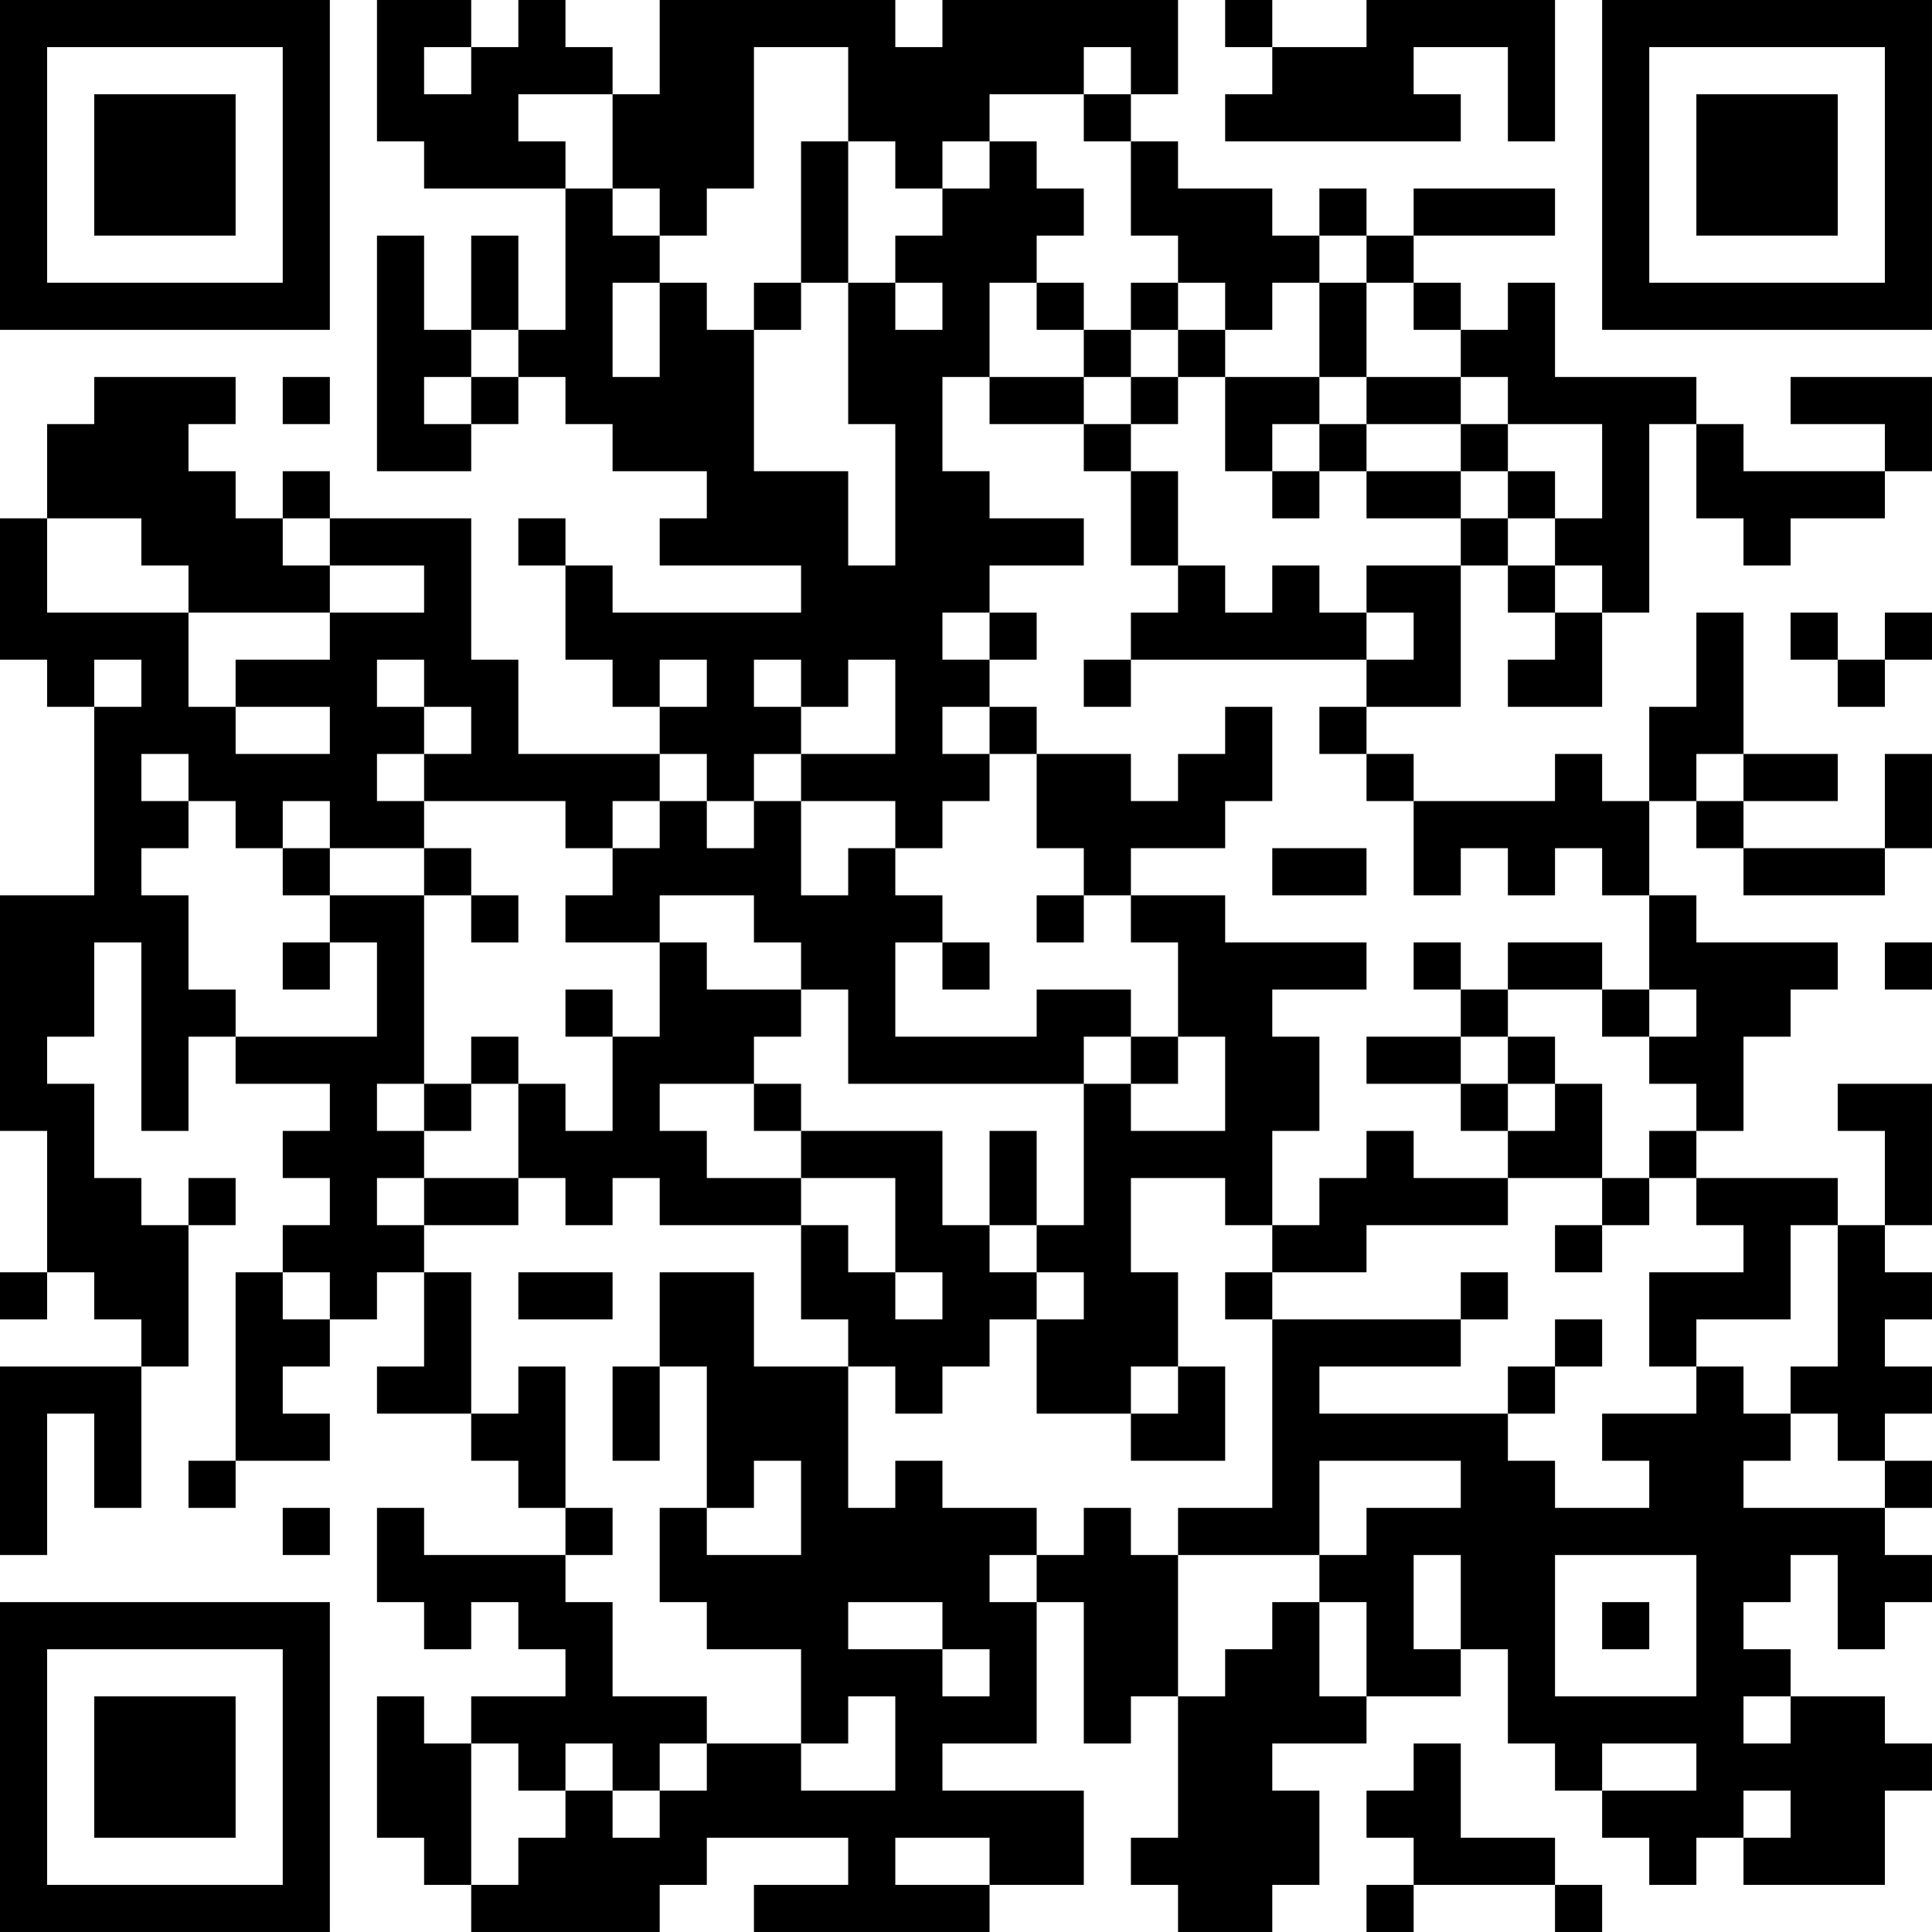 <?xml version="1.0" encoding="UTF-8"?>
<svg xmlns="http://www.w3.org/2000/svg" version="1.1" width="200" height="200" viewBox="0 0 200 200"><rect x="0" y="0" width="200" height="200" fill="#ffffff"/><g transform="scale(4.878)"><g transform="translate(0,0)"><path fill-rule="evenodd" d="M8 0L8 3L9 3L9 4L12 4L12 7L11 7L11 5L10 5L10 7L9 7L9 5L8 5L8 10L10 10L10 9L11 9L11 8L12 8L12 9L13 9L13 10L15 10L15 11L14 11L14 12L17 12L17 13L13 13L13 12L12 12L12 11L11 11L11 12L12 12L12 14L13 14L13 15L14 15L14 16L11 16L11 14L10 14L10 11L7 11L7 10L6 10L6 11L5 11L5 10L4 10L4 9L5 9L5 8L2 8L2 9L1 9L1 11L0 11L0 14L1 14L1 15L2 15L2 19L0 19L0 24L1 24L1 27L0 27L0 28L1 28L1 27L2 27L2 28L3 28L3 29L0 29L0 33L1 33L1 30L2 30L2 32L3 32L3 29L4 29L4 26L5 26L5 25L4 25L4 26L3 26L3 25L2 25L2 23L1 23L1 22L2 22L2 20L3 20L3 24L4 24L4 22L5 22L5 23L7 23L7 24L6 24L6 25L7 25L7 26L6 26L6 27L5 27L5 31L4 31L4 32L5 32L5 31L7 31L7 30L6 30L6 29L7 29L7 28L8 28L8 27L9 27L9 29L8 29L8 30L10 30L10 31L11 31L11 32L12 32L12 33L9 33L9 32L8 32L8 34L9 34L9 35L10 35L10 34L11 34L11 35L12 35L12 36L10 36L10 37L9 37L9 36L8 36L8 39L9 39L9 40L10 40L10 41L14 41L14 40L15 40L15 39L18 39L18 40L16 40L16 41L21 41L21 40L23 40L23 38L20 38L20 37L22 37L22 34L23 34L23 37L24 37L24 36L25 36L25 39L24 39L24 40L25 40L25 41L27 41L27 40L28 40L28 38L27 38L27 37L29 37L29 36L31 36L31 35L32 35L32 37L33 37L33 38L34 38L34 39L35 39L35 40L36 40L36 39L37 39L37 40L40 40L40 38L41 38L41 37L40 37L40 36L38 36L38 35L37 35L37 34L38 34L38 33L39 33L39 35L40 35L40 34L41 34L41 33L40 33L40 32L41 32L41 31L40 31L40 30L41 30L41 29L40 29L40 28L41 28L41 27L40 27L40 26L41 26L41 23L39 23L39 24L40 24L40 26L39 26L39 25L36 25L36 24L37 24L37 22L38 22L38 21L39 21L39 20L36 20L36 19L35 19L35 17L36 17L36 18L37 18L37 19L40 19L40 18L41 18L41 16L40 16L40 18L37 18L37 17L39 17L39 16L37 16L37 13L36 13L36 15L35 15L35 17L34 17L34 16L33 16L33 17L30 17L30 16L29 16L29 15L31 15L31 12L32 12L32 13L33 13L33 14L32 14L32 15L34 15L34 13L35 13L35 9L36 9L36 11L37 11L37 12L38 12L38 11L40 11L40 10L41 10L41 8L38 8L38 9L40 9L40 10L37 10L37 9L36 9L36 8L33 8L33 6L32 6L32 7L31 7L31 6L30 6L30 5L33 5L33 4L30 4L30 5L29 5L29 4L28 4L28 5L27 5L27 4L25 4L25 3L24 3L24 2L25 2L25 0L20 0L20 1L19 1L19 0L14 0L14 2L13 2L13 1L12 1L12 0L11 0L11 1L10 1L10 0ZM26 0L26 1L27 1L27 2L26 2L26 3L31 3L31 2L30 2L30 1L32 1L32 3L33 3L33 0L29 0L29 1L27 1L27 0ZM9 1L9 2L10 2L10 1ZM16 1L16 4L15 4L15 5L14 5L14 4L13 4L13 2L11 2L11 3L12 3L12 4L13 4L13 5L14 5L14 6L13 6L13 8L14 8L14 6L15 6L15 7L16 7L16 10L18 10L18 12L19 12L19 9L18 9L18 6L19 6L19 7L20 7L20 6L19 6L19 5L20 5L20 4L21 4L21 3L22 3L22 4L23 4L23 5L22 5L22 6L21 6L21 8L20 8L20 10L21 10L21 11L23 11L23 12L21 12L21 13L20 13L20 14L21 14L21 15L20 15L20 16L21 16L21 17L20 17L20 18L19 18L19 17L17 17L17 16L19 16L19 14L18 14L18 15L17 15L17 14L16 14L16 15L17 15L17 16L16 16L16 17L15 17L15 16L14 16L14 17L13 17L13 18L12 18L12 17L9 17L9 16L10 16L10 15L9 15L9 14L8 14L8 15L9 15L9 16L8 16L8 17L9 17L9 18L7 18L7 17L6 17L6 18L5 18L5 17L4 17L4 16L3 16L3 17L4 17L4 18L3 18L3 19L4 19L4 21L5 21L5 22L8 22L8 20L7 20L7 19L9 19L9 23L8 23L8 24L9 24L9 25L8 25L8 26L9 26L9 27L10 27L10 30L11 30L11 29L12 29L12 32L13 32L13 33L12 33L12 34L13 34L13 36L15 36L15 37L14 37L14 38L13 38L13 37L12 37L12 38L11 38L11 37L10 37L10 40L11 40L11 39L12 39L12 38L13 38L13 39L14 39L14 38L15 38L15 37L17 37L17 38L19 38L19 36L18 36L18 37L17 37L17 35L15 35L15 34L14 34L14 32L15 32L15 33L17 33L17 31L16 31L16 32L15 32L15 29L14 29L14 27L16 27L16 29L18 29L18 32L19 32L19 31L20 31L20 32L22 32L22 33L21 33L21 34L22 34L22 33L23 33L23 32L24 32L24 33L25 33L25 36L26 36L26 35L27 35L27 34L28 34L28 36L29 36L29 34L28 34L28 33L29 33L29 32L31 32L31 31L28 31L28 33L25 33L25 32L27 32L27 28L31 28L31 29L28 29L28 30L32 30L32 31L33 31L33 32L35 32L35 31L34 31L34 30L36 30L36 29L37 29L37 30L38 30L38 31L37 31L37 32L40 32L40 31L39 31L39 30L38 30L38 29L39 29L39 26L38 26L38 28L36 28L36 29L35 29L35 27L37 27L37 26L36 26L36 25L35 25L35 24L36 24L36 23L35 23L35 22L36 22L36 21L35 21L35 19L34 19L34 18L33 18L33 19L32 19L32 18L31 18L31 19L30 19L30 17L29 17L29 16L28 16L28 15L29 15L29 14L30 14L30 13L29 13L29 12L31 12L31 11L32 11L32 12L33 12L33 13L34 13L34 12L33 12L33 11L34 11L34 9L32 9L32 8L31 8L31 7L30 7L30 6L29 6L29 5L28 5L28 6L27 6L27 7L26 7L26 6L25 6L25 5L24 5L24 3L23 3L23 2L24 2L24 1L23 1L23 2L21 2L21 3L20 3L20 4L19 4L19 3L18 3L18 1ZM17 3L17 6L16 6L16 7L17 7L17 6L18 6L18 3ZM22 6L22 7L23 7L23 8L21 8L21 9L23 9L23 10L24 10L24 12L25 12L25 13L24 13L24 14L23 14L23 15L24 15L24 14L29 14L29 13L28 13L28 12L27 12L27 13L26 13L26 12L25 12L25 10L24 10L24 9L25 9L25 8L26 8L26 10L27 10L27 11L28 11L28 10L29 10L29 11L31 11L31 10L32 10L32 11L33 11L33 10L32 10L32 9L31 9L31 8L29 8L29 6L28 6L28 8L26 8L26 7L25 7L25 6L24 6L24 7L23 7L23 6ZM10 7L10 8L9 8L9 9L10 9L10 8L11 8L11 7ZM24 7L24 8L23 8L23 9L24 9L24 8L25 8L25 7ZM6 8L6 9L7 9L7 8ZM28 8L28 9L27 9L27 10L28 10L28 9L29 9L29 10L31 10L31 9L29 9L29 8ZM1 11L1 13L4 13L4 15L5 15L5 16L7 16L7 15L5 15L5 14L7 14L7 13L9 13L9 12L7 12L7 11L6 11L6 12L7 12L7 13L4 13L4 12L3 12L3 11ZM21 13L21 14L22 14L22 13ZM38 13L38 14L39 14L39 15L40 15L40 14L41 14L41 13L40 13L40 14L39 14L39 13ZM2 14L2 15L3 15L3 14ZM14 14L14 15L15 15L15 14ZM21 15L21 16L22 16L22 18L23 18L23 19L22 19L22 20L23 20L23 19L24 19L24 20L25 20L25 22L24 22L24 21L22 21L22 22L19 22L19 20L20 20L20 21L21 21L21 20L20 20L20 19L19 19L19 18L18 18L18 19L17 19L17 17L16 17L16 18L15 18L15 17L14 17L14 18L13 18L13 19L12 19L12 20L14 20L14 22L13 22L13 21L12 21L12 22L13 22L13 24L12 24L12 23L11 23L11 22L10 22L10 23L9 23L9 24L10 24L10 23L11 23L11 25L9 25L9 26L11 26L11 25L12 25L12 26L13 26L13 25L14 25L14 26L17 26L17 28L18 28L18 29L19 29L19 30L20 30L20 29L21 29L21 28L22 28L22 30L24 30L24 31L26 31L26 29L25 29L25 27L24 27L24 25L26 25L26 26L27 26L27 27L26 27L26 28L27 28L27 27L29 27L29 26L32 26L32 25L34 25L34 26L33 26L33 27L34 27L34 26L35 26L35 25L34 25L34 23L33 23L33 22L32 22L32 21L34 21L34 22L35 22L35 21L34 21L34 20L32 20L32 21L31 21L31 20L30 20L30 21L31 21L31 22L29 22L29 23L31 23L31 24L32 24L32 25L30 25L30 24L29 24L29 25L28 25L28 26L27 26L27 24L28 24L28 22L27 22L27 21L29 21L29 20L26 20L26 19L24 19L24 18L26 18L26 17L27 17L27 15L26 15L26 16L25 16L25 17L24 17L24 16L22 16L22 15ZM36 16L36 17L37 17L37 16ZM6 18L6 19L7 19L7 18ZM9 18L9 19L10 19L10 20L11 20L11 19L10 19L10 18ZM27 18L27 19L29 19L29 18ZM14 19L14 20L15 20L15 21L17 21L17 22L16 22L16 23L14 23L14 24L15 24L15 25L17 25L17 26L18 26L18 27L19 27L19 28L20 28L20 27L19 27L19 25L17 25L17 24L20 24L20 26L21 26L21 27L22 27L22 28L23 28L23 27L22 27L22 26L23 26L23 23L24 23L24 24L26 24L26 22L25 22L25 23L24 23L24 22L23 22L23 23L18 23L18 21L17 21L17 20L16 20L16 19ZM6 20L6 21L7 21L7 20ZM40 20L40 21L41 21L41 20ZM31 22L31 23L32 23L32 24L33 24L33 23L32 23L32 22ZM16 23L16 24L17 24L17 23ZM21 24L21 26L22 26L22 24ZM6 27L6 28L7 28L7 27ZM11 27L11 28L13 28L13 27ZM31 27L31 28L32 28L32 27ZM33 28L33 29L32 29L32 30L33 30L33 29L34 29L34 28ZM13 29L13 31L14 31L14 29ZM24 29L24 30L25 30L25 29ZM6 32L6 33L7 33L7 32ZM30 33L30 35L31 35L31 33ZM33 33L33 36L36 36L36 33ZM18 34L18 35L20 35L20 36L21 36L21 35L20 35L20 34ZM34 34L34 35L35 35L35 34ZM37 36L37 37L38 37L38 36ZM30 37L30 38L29 38L29 39L30 39L30 40L29 40L29 41L30 41L30 40L33 40L33 41L34 41L34 40L33 40L33 39L31 39L31 37ZM34 37L34 38L36 38L36 37ZM37 38L37 39L38 39L38 38ZM19 39L19 40L21 40L21 39ZM0 0L0 7L7 7L7 0ZM1 1L1 6L6 6L6 1ZM2 2L2 5L5 5L5 2ZM34 0L34 7L41 7L41 0ZM35 1L35 6L40 6L40 1ZM36 2L36 5L39 5L39 2ZM0 34L0 41L7 41L7 34ZM1 35L1 40L6 40L6 35ZM2 36L2 39L5 39L5 36Z" fill="#000000"/></g></g></svg>
